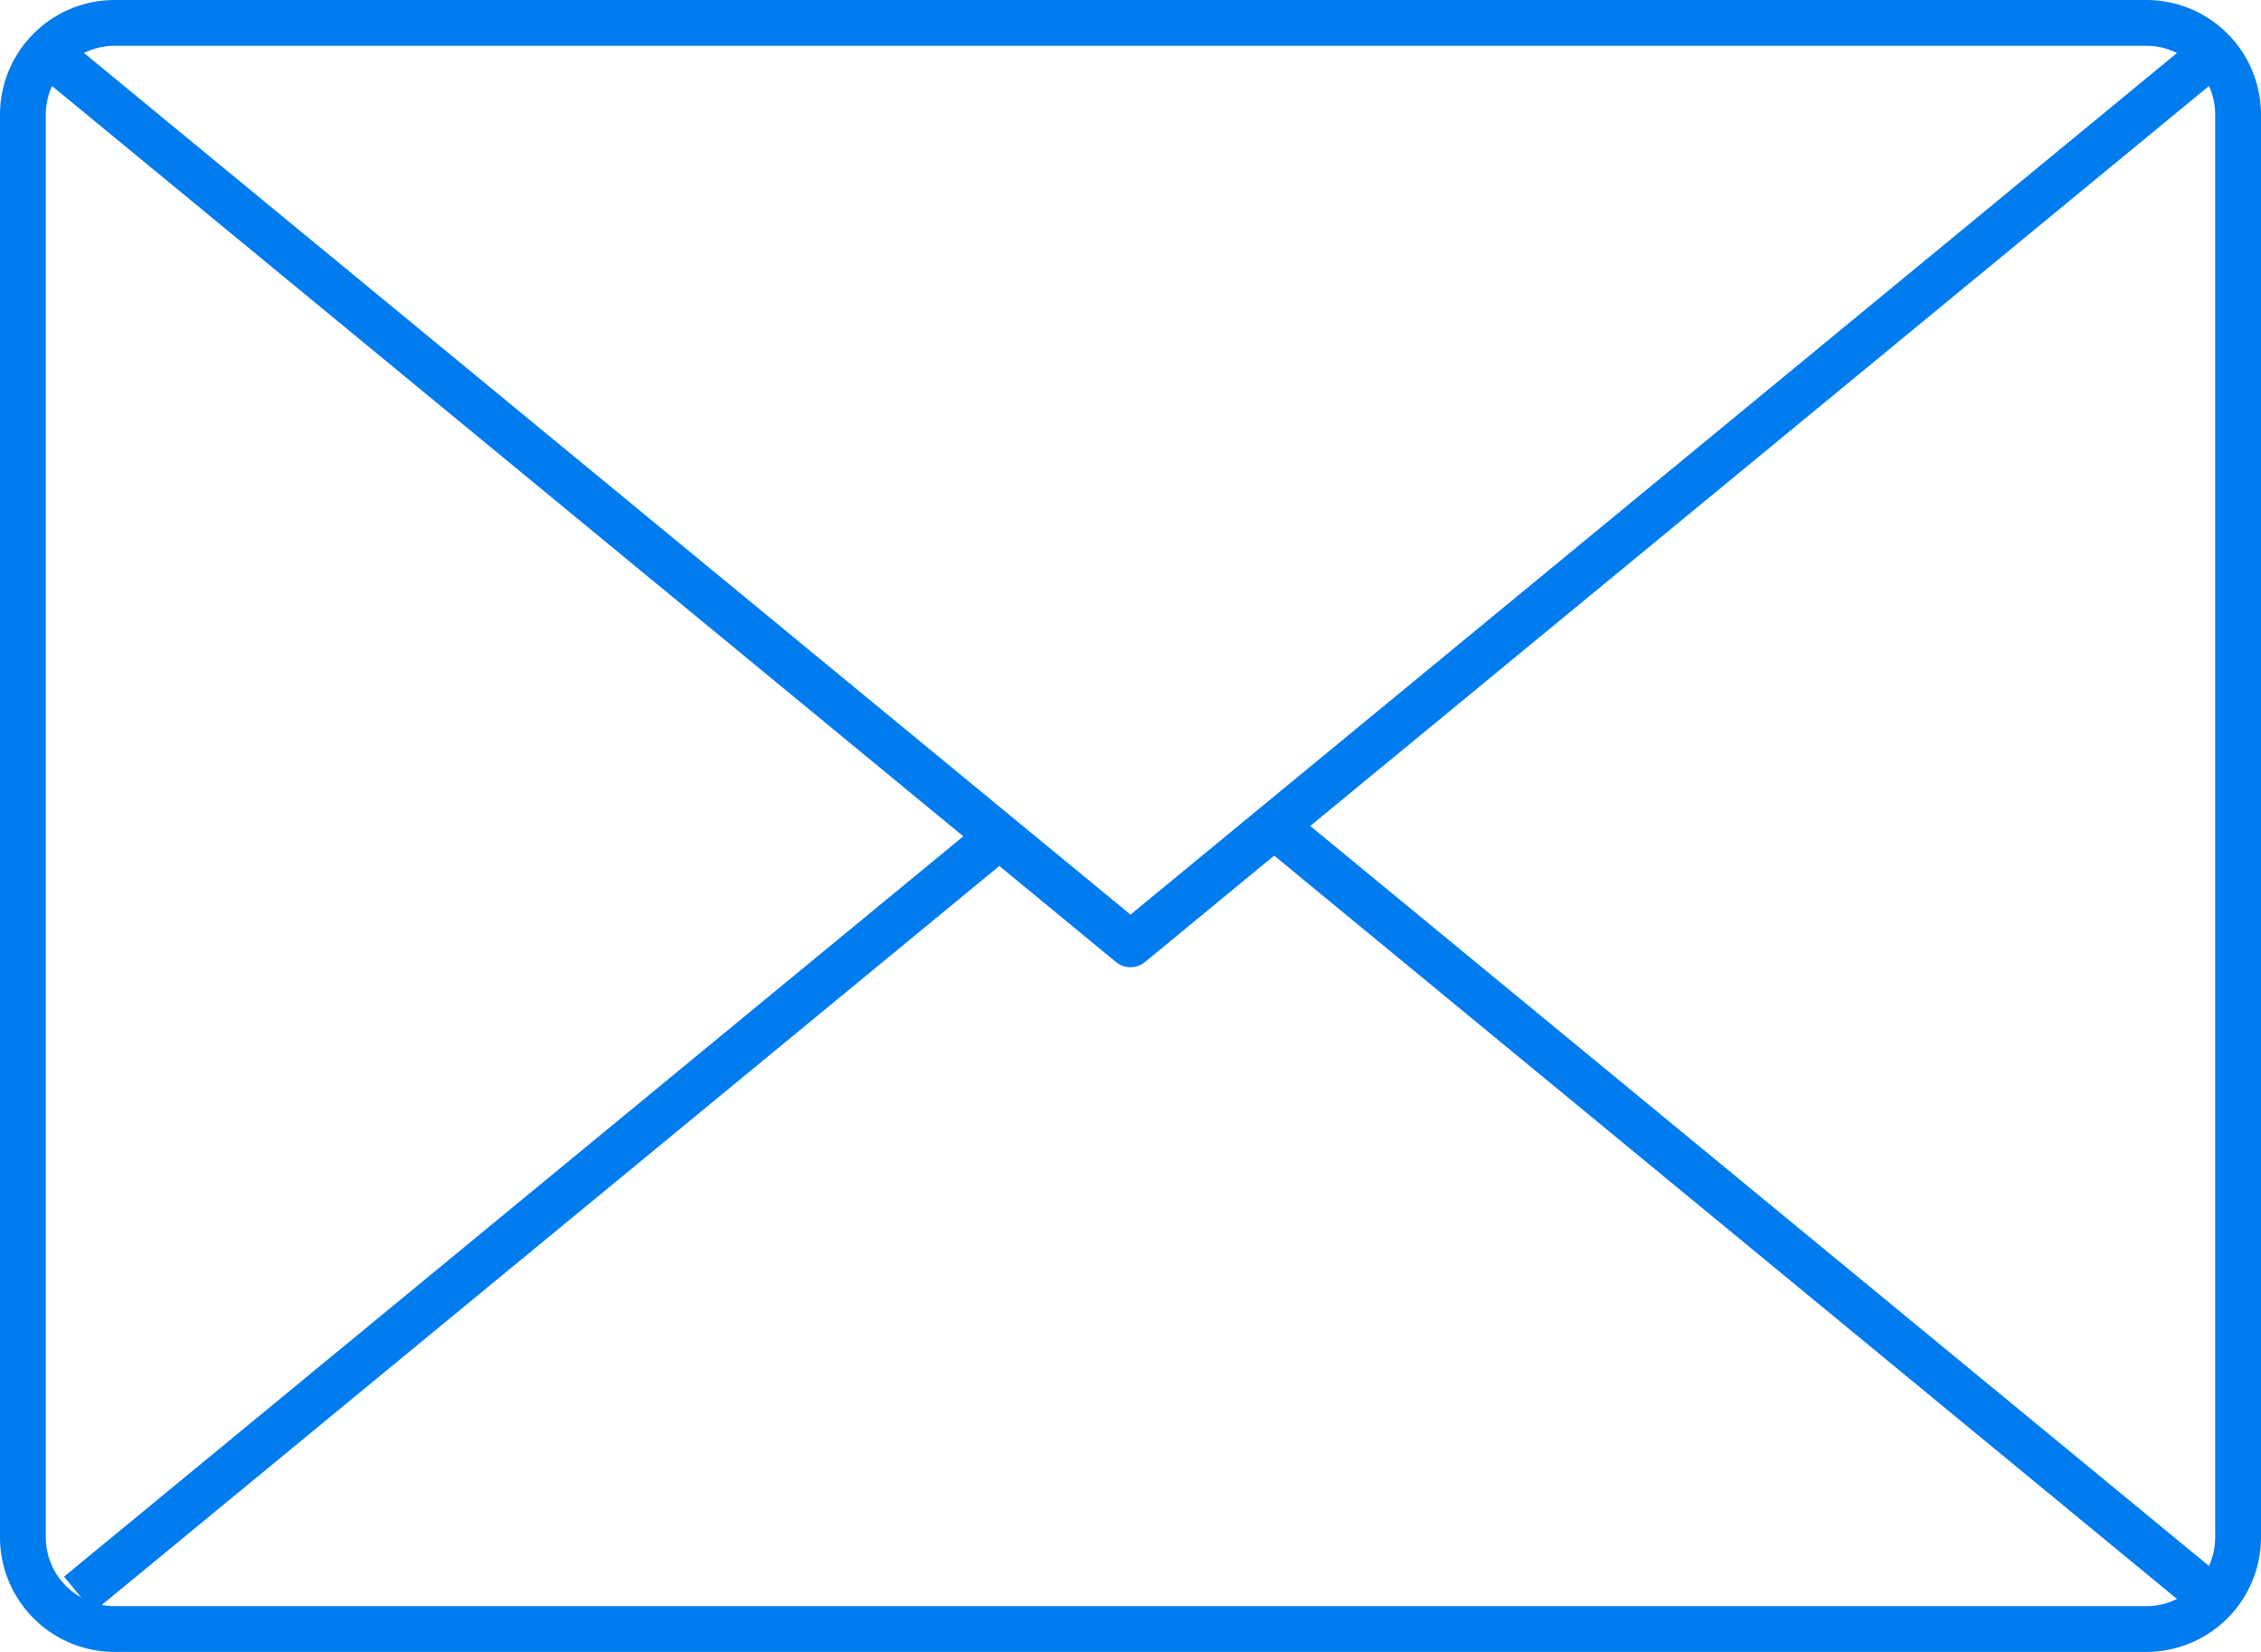 <svg xmlns="http://www.w3.org/2000/svg" width="60" height="43.846" viewBox="0 0 60 43.846"><g id="Group_1417" data-name="Group 1417" transform="translate(1242.912 -652.077)"><g id="Group_1413" data-name="Group 1413"><path id="Path_1208" fill="#017cee" d="M-1212.912 677.749a.6.6 0 0 1-.387-.139l-28.606-23.558.773-.939 28.22 23.24 28.22-23.24.773.939-28.607 23.558a.6.6 0 0 1-.386.139z" data-name="Path 1208"/></g><g id="Group_1414" data-name="Group 1414"><path id="Rectangle_471" fill="#017cee" d="M0 0h1.216v32.117H0z" data-name="Rectangle 471" transform="rotate(-50.527 109.86 1618.69)"/></g><g id="Group_1415" data-name="Group 1415"><path id="Rectangle_472" fill="#017cee" d="M0 0h32.117v1.216H0z" data-name="Rectangle 472" transform="rotate(-39.47 346.56 2076.918)"/></g><g id="Group_1416" data-name="Group 1416"><path id="Path_1209" fill="#017cee" d="M-1185.953 695.923h-53.919a3.044 3.044 0 0 1-3.04-3.041v-37.764a3.044 3.044 0 0 1 3.04-3.041h53.919a3.044 3.044 0 0 1 3.041 3.041v37.764a3.044 3.044 0 0 1-3.041 3.041zm-53.919-42.63a1.827 1.827 0 0 0-1.824 1.825v37.764a1.827 1.827 0 0 0 1.824 1.825h53.919a1.827 1.827 0 0 0 1.825-1.825v-37.764a1.827 1.827 0 0 0-1.825-1.825z" data-name="Path 1209"/></g></g></svg>